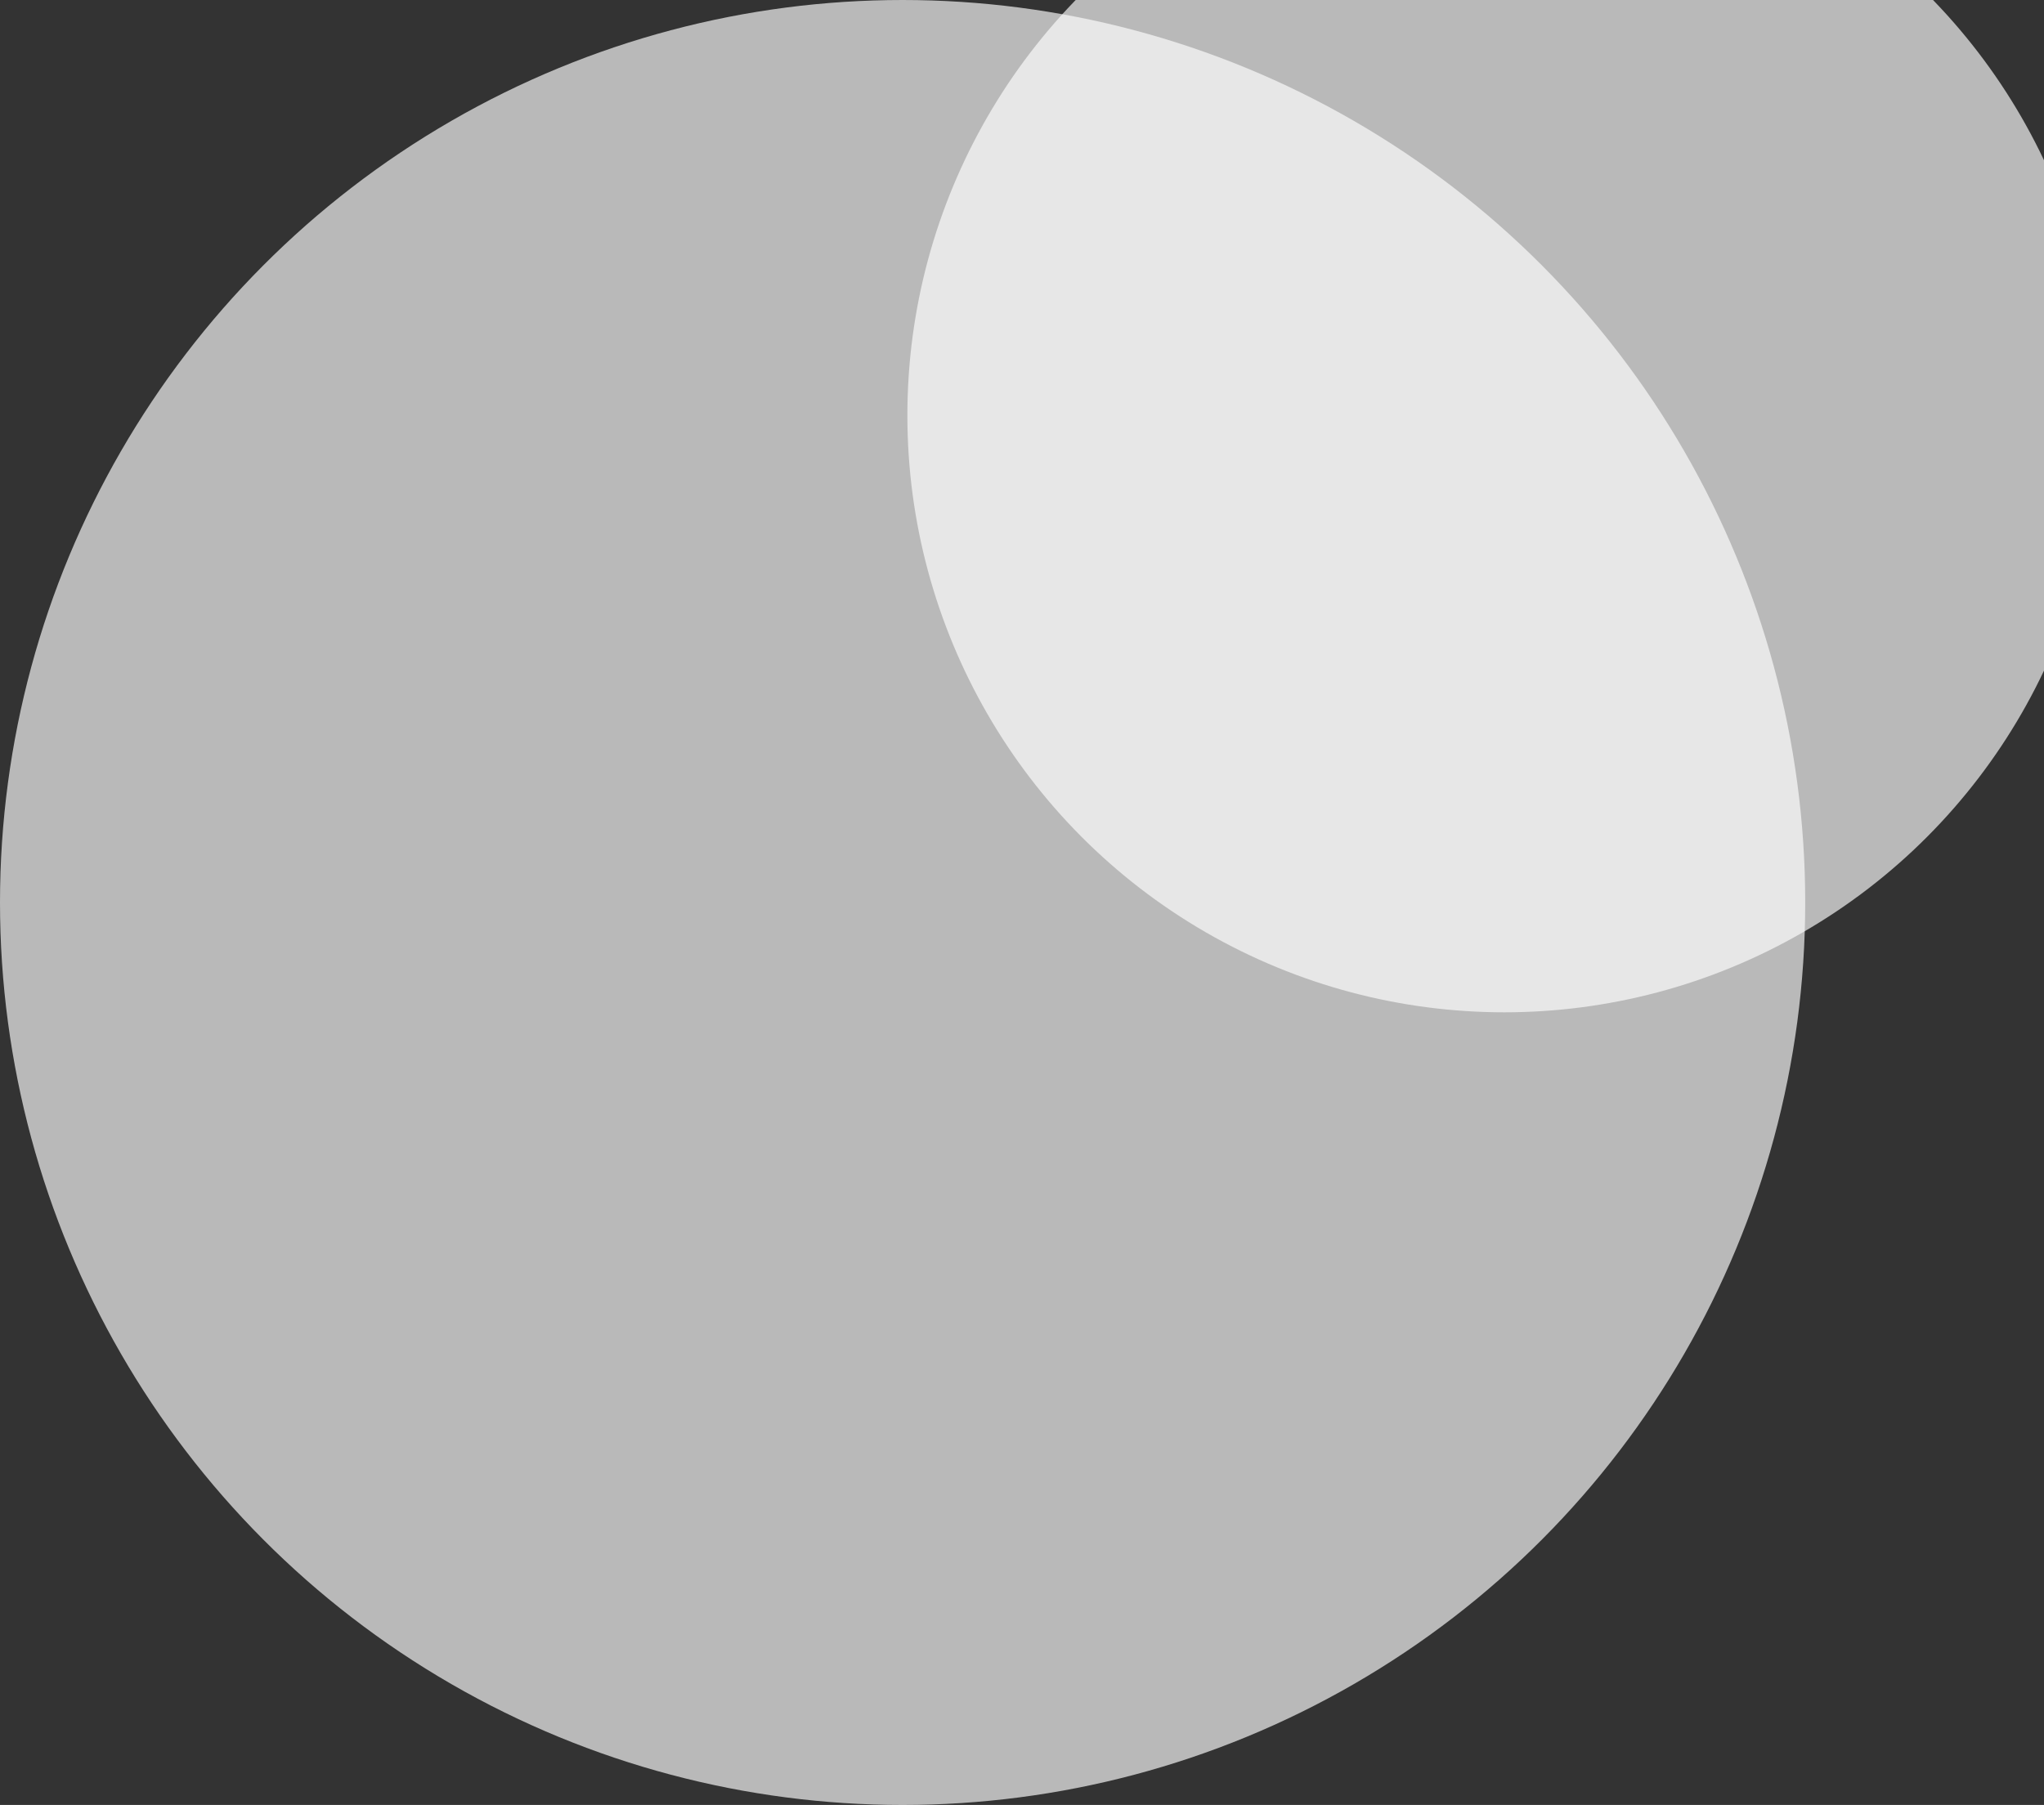 <svg width="214" height="189" viewBox="0 0 214 189" fill="none" xmlns="http://www.w3.org/2000/svg">
<rect x="0" y="0" width="214" height="189" fill="#333333" stroke="none"/>
<circle cx="157.5" cy="43.5" r="62.5" fill="white" fill-opacity="0.66"/>
<circle cx="94.5" cy="94.5" r="94.5" fill="white" fill-opacity="0.66"/>
</svg>
